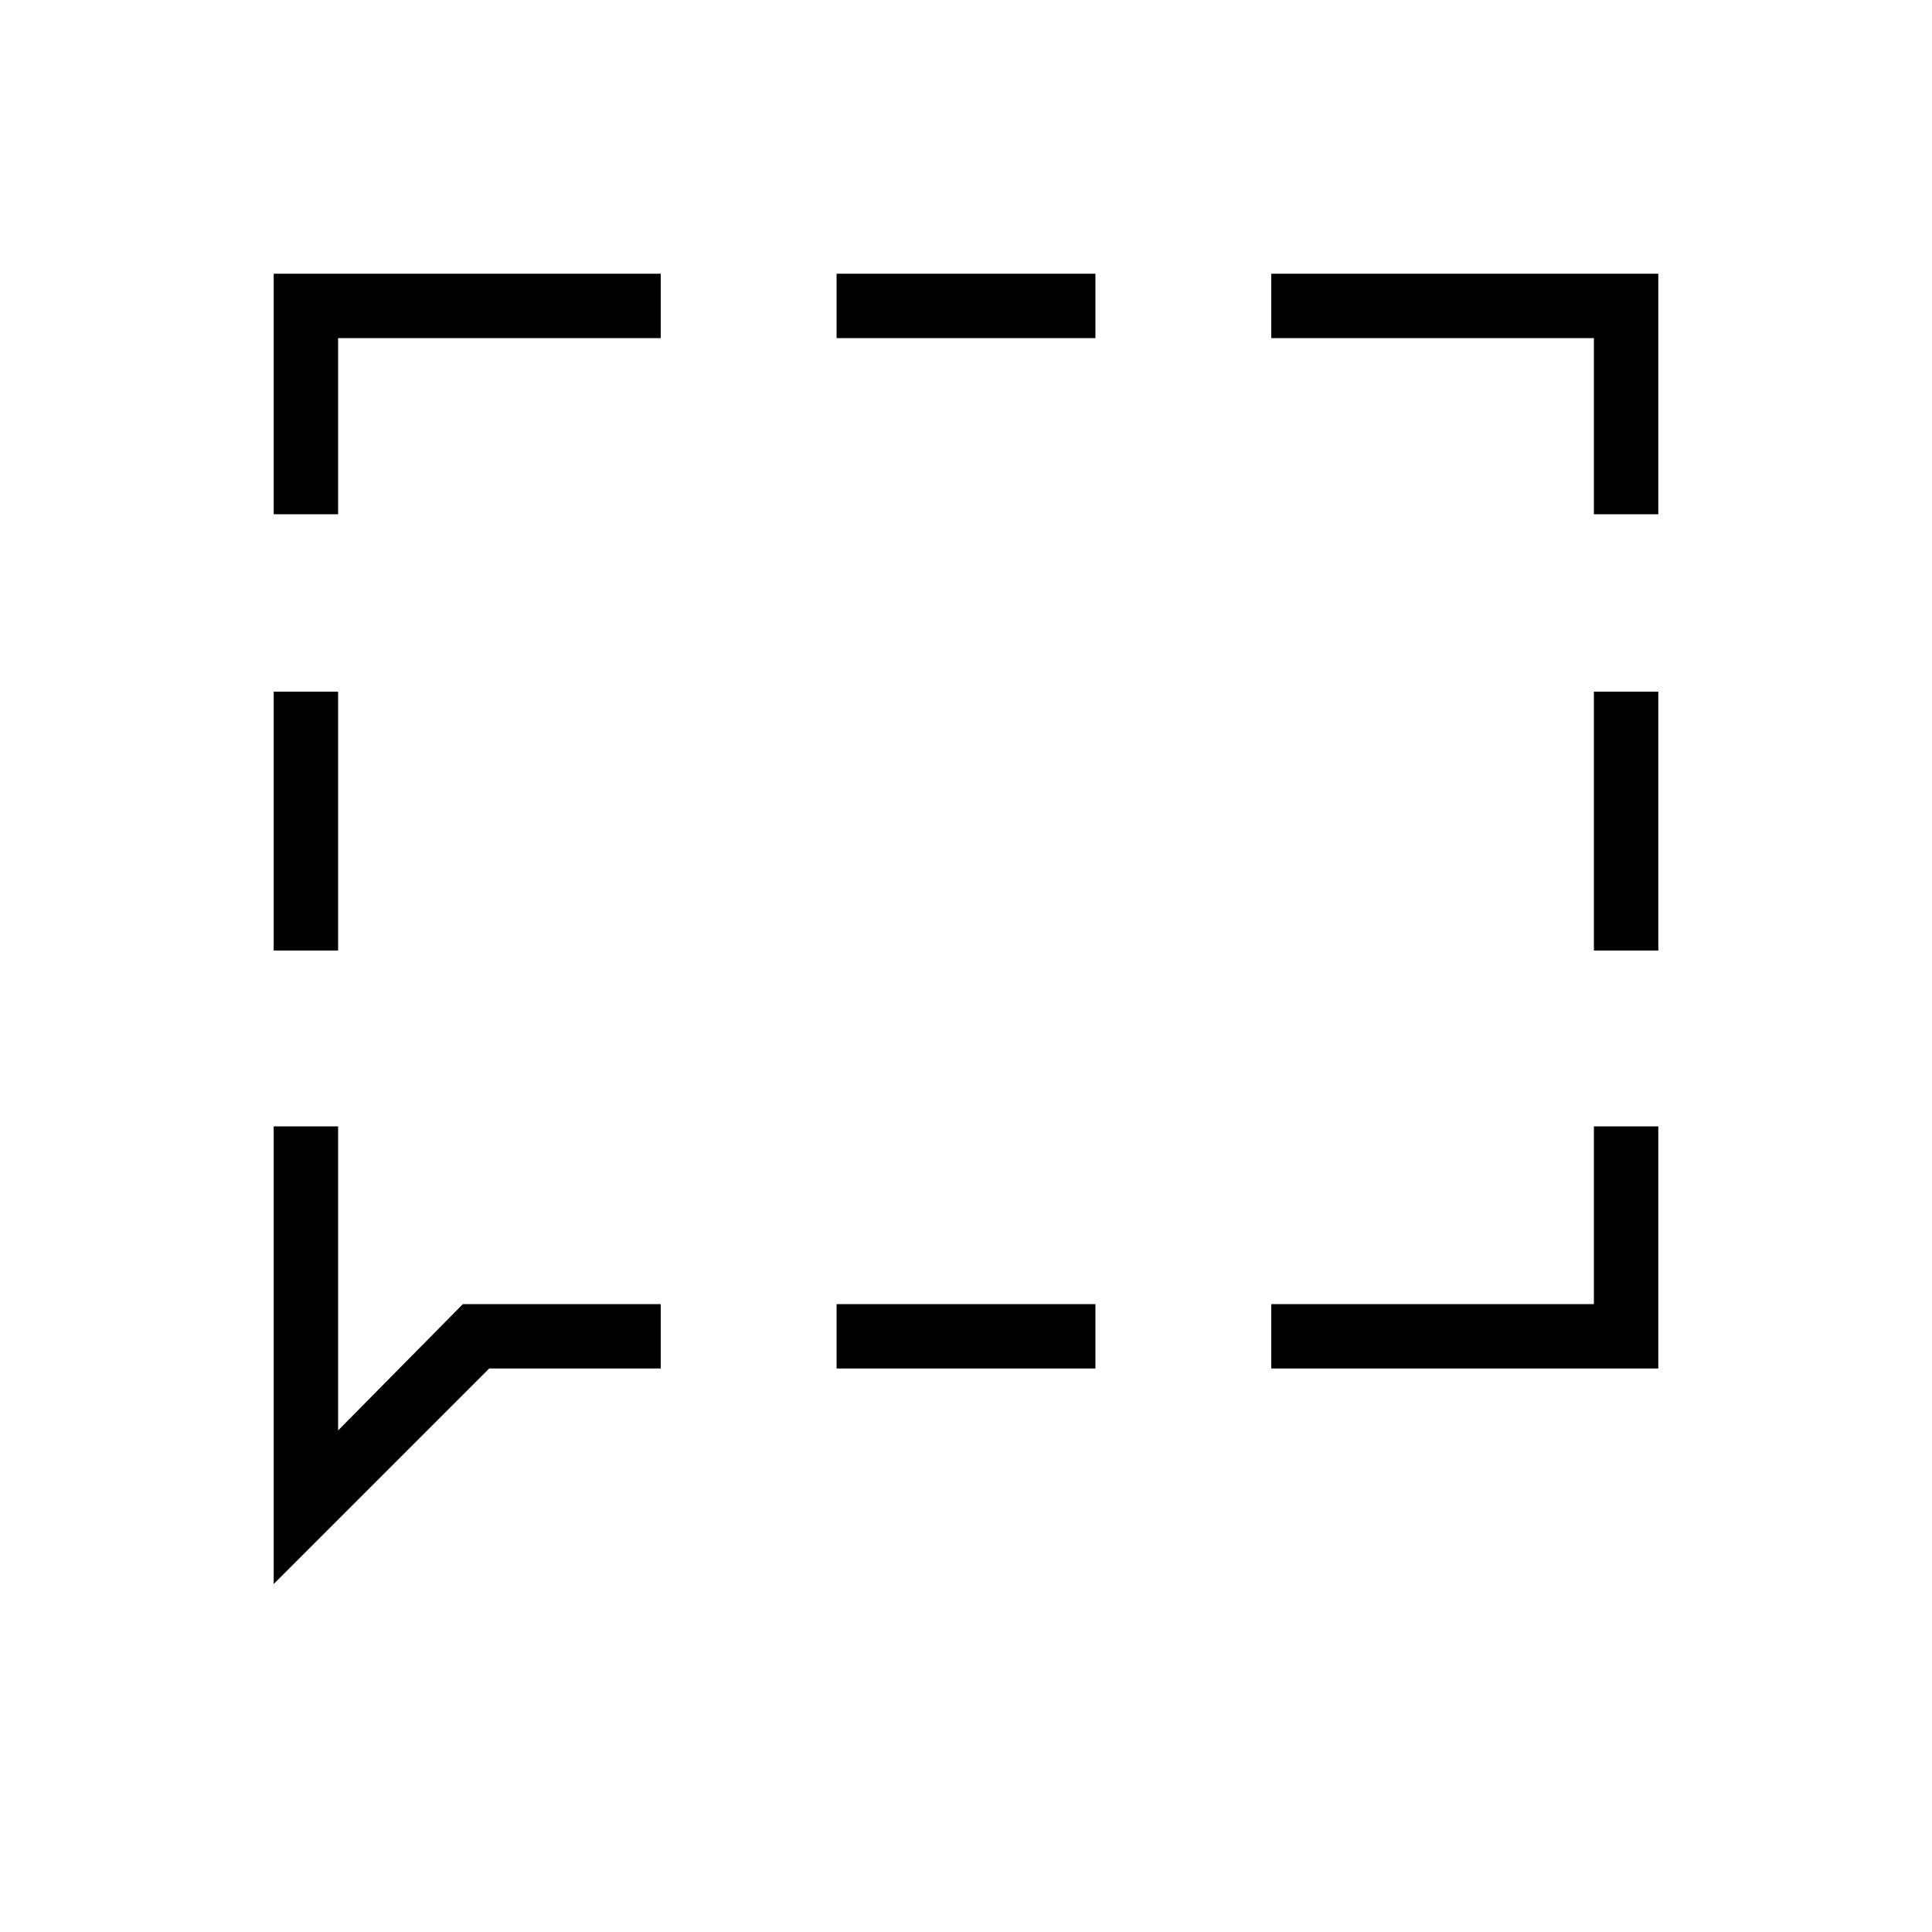 <svg xmlns="http://www.w3.org/2000/svg" height="20" viewBox="0 -960 960 960" width="20"><path d="M136-487.69v-128.62h32v128.62h-32Zm0 314.77v-227.39h32v151.08L230-312h98.31v32h-85.23L136-172.92ZM415.69-280v-32h128.62v32H415.69Zm216 0v-32H792v-88.31h32V-280H631.69ZM792-487.69v-128.62h32v128.62h-32Zm0-216.77V-792H631.69v-32H824v119.54h-32ZM415.69-792v-32h128.62v32H415.69ZM136-704.46V-824h192.31v32H168v87.54h-32Z"/></svg>